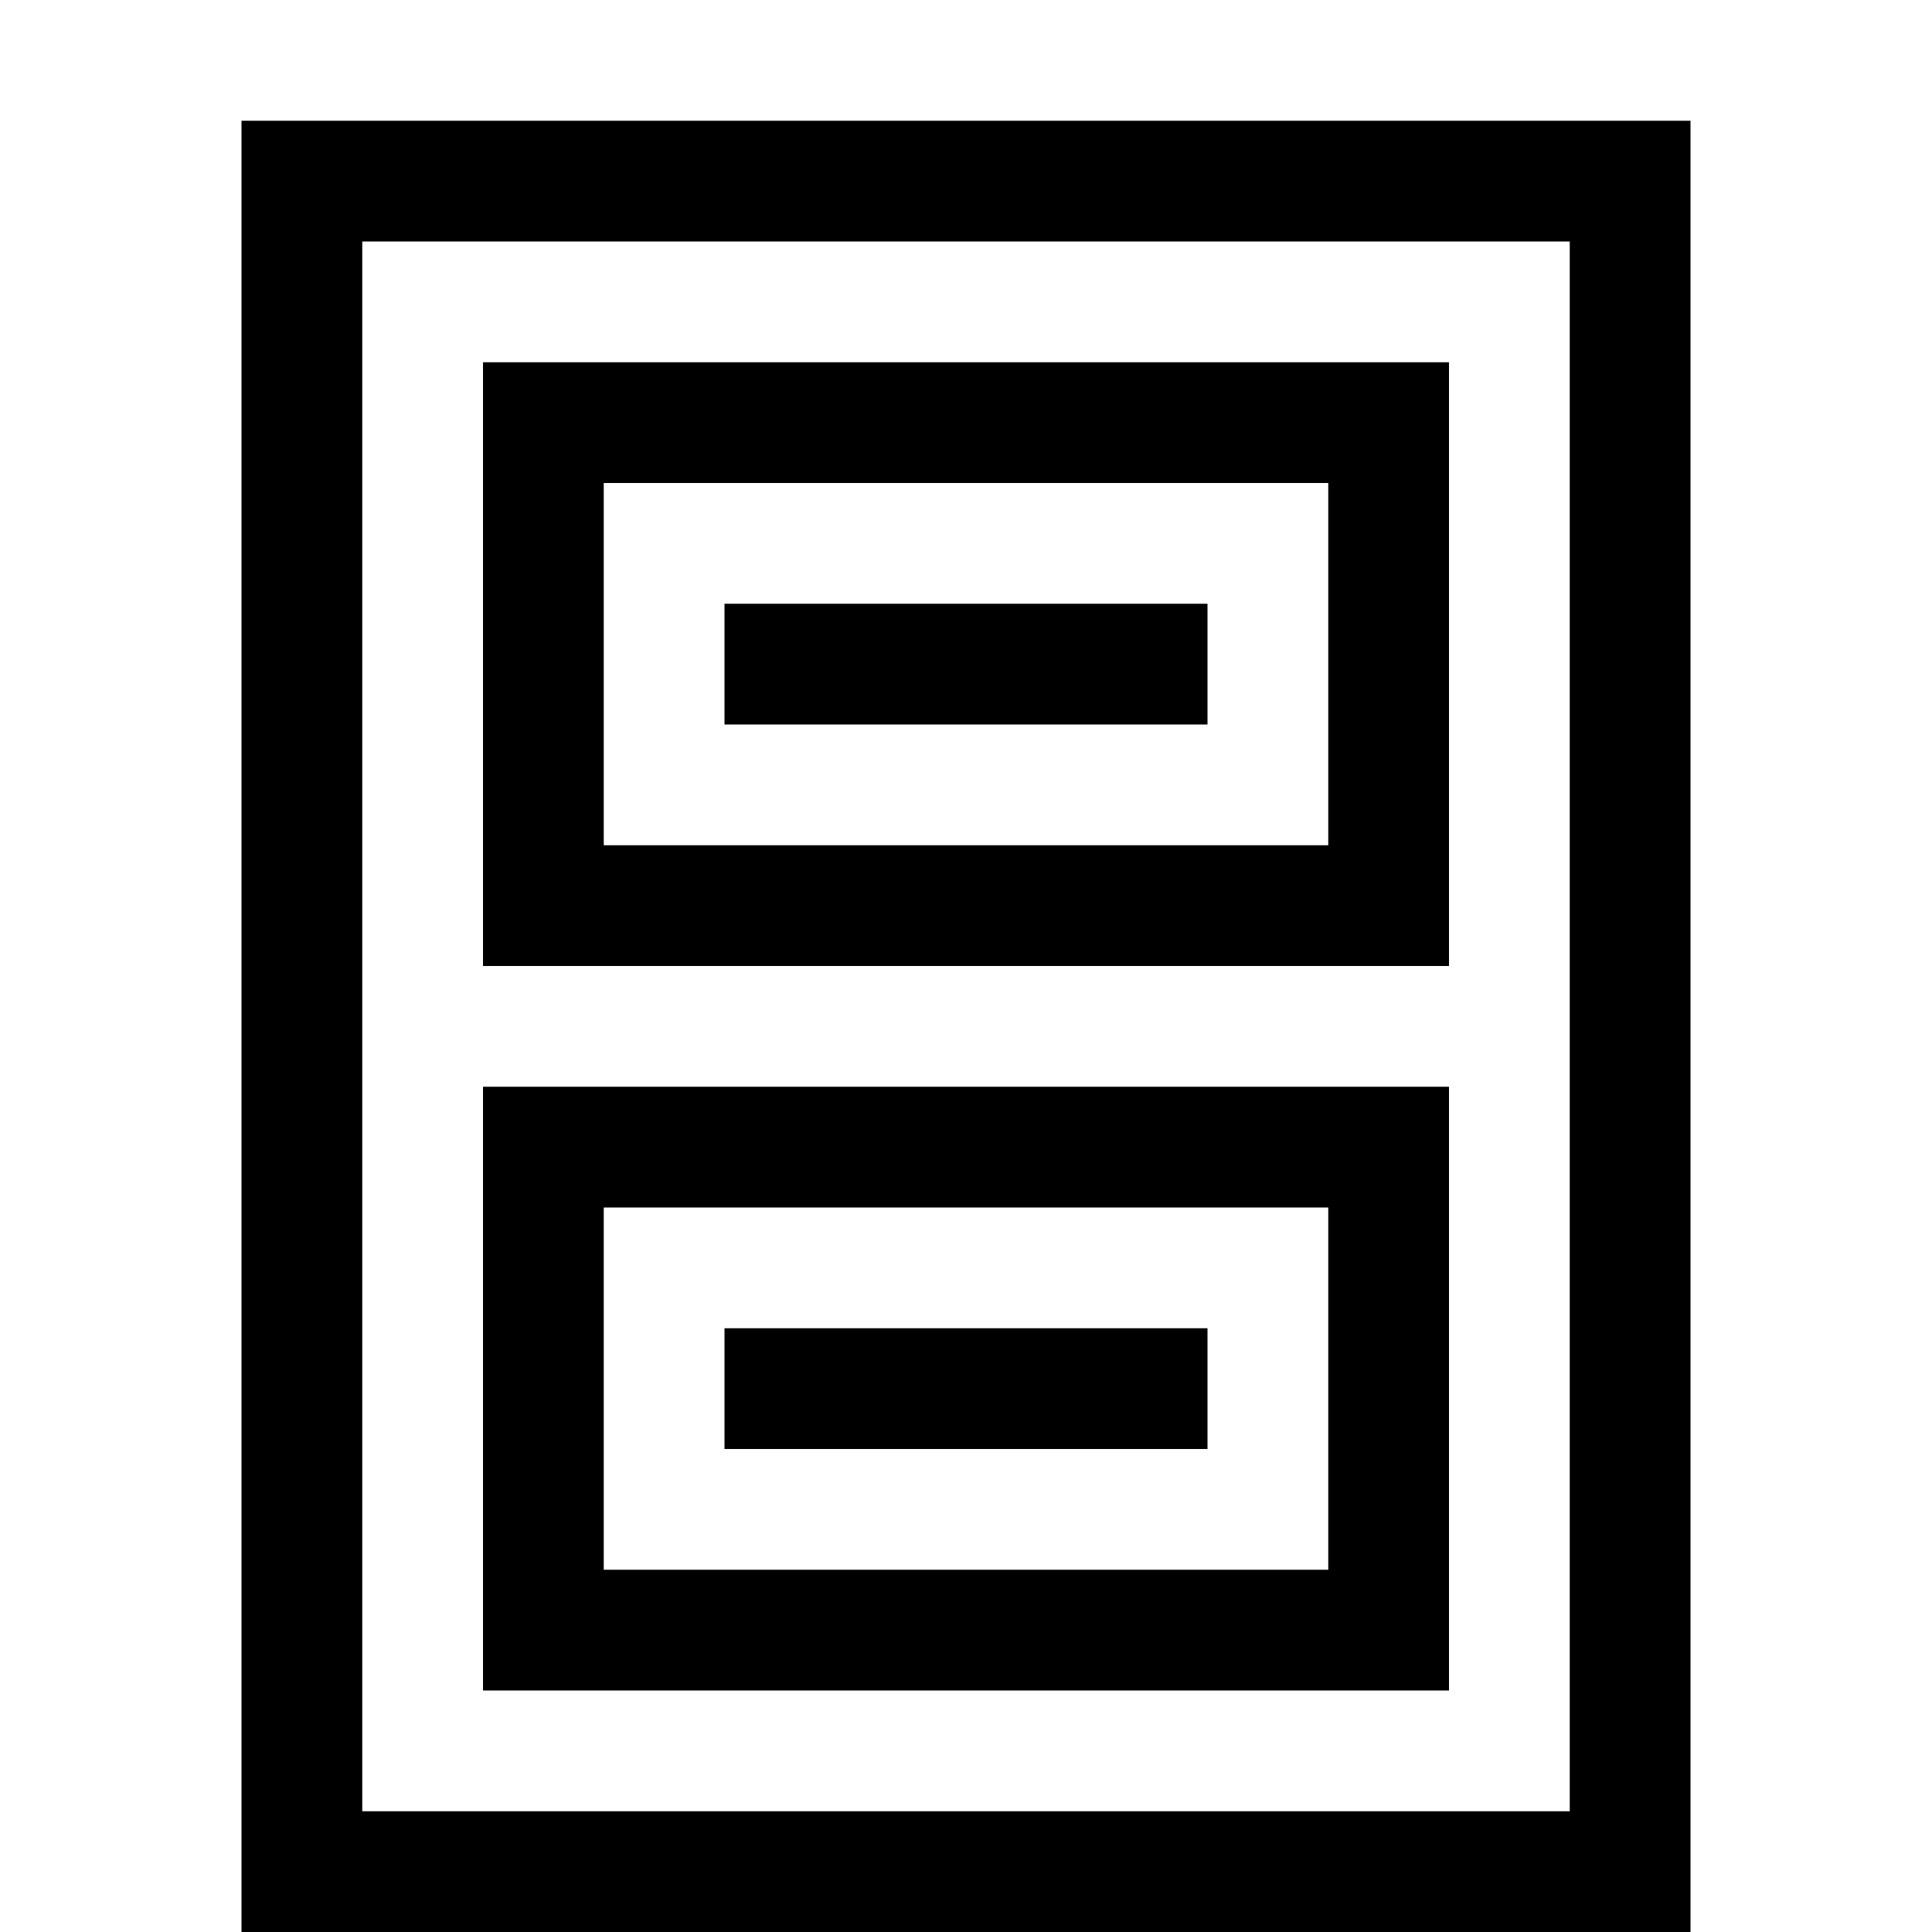 <?xml version="1.0" encoding="utf-8"?>
<!-- Generator: Adobe Illustrator 16.0.0, SVG Export Plug-In . SVG Version: 6.00 Build 0)  -->
<!DOCTYPE svg PUBLIC "-//W3C//DTD SVG 1.1//EN" "http://www.w3.org/Graphics/SVG/1.1/DTD/svg11.dtd">
<svg xmlns="http://www.w3.org/2000/svg" xmlns:xlink="http://www.w3.org/1999/xlink" version="1.1" id="Capa_1" x="0px" y="0px" width="32px" height="32px" viewBox="0 0 32 32" style="enable-background:new 0 0 32 32;" xml:space="preserve">
<path d="M26,4v26H6V4H26 M28,2H4v30h24V2z M22,8v6H10V8H22 M24,6H8v10h16V6z M22,20v6H10v-6H22 M24,18H8v10h16V18z M20,10h-8v2h8V10  z M20,22h-8v2h8V22z"/>
</svg>
